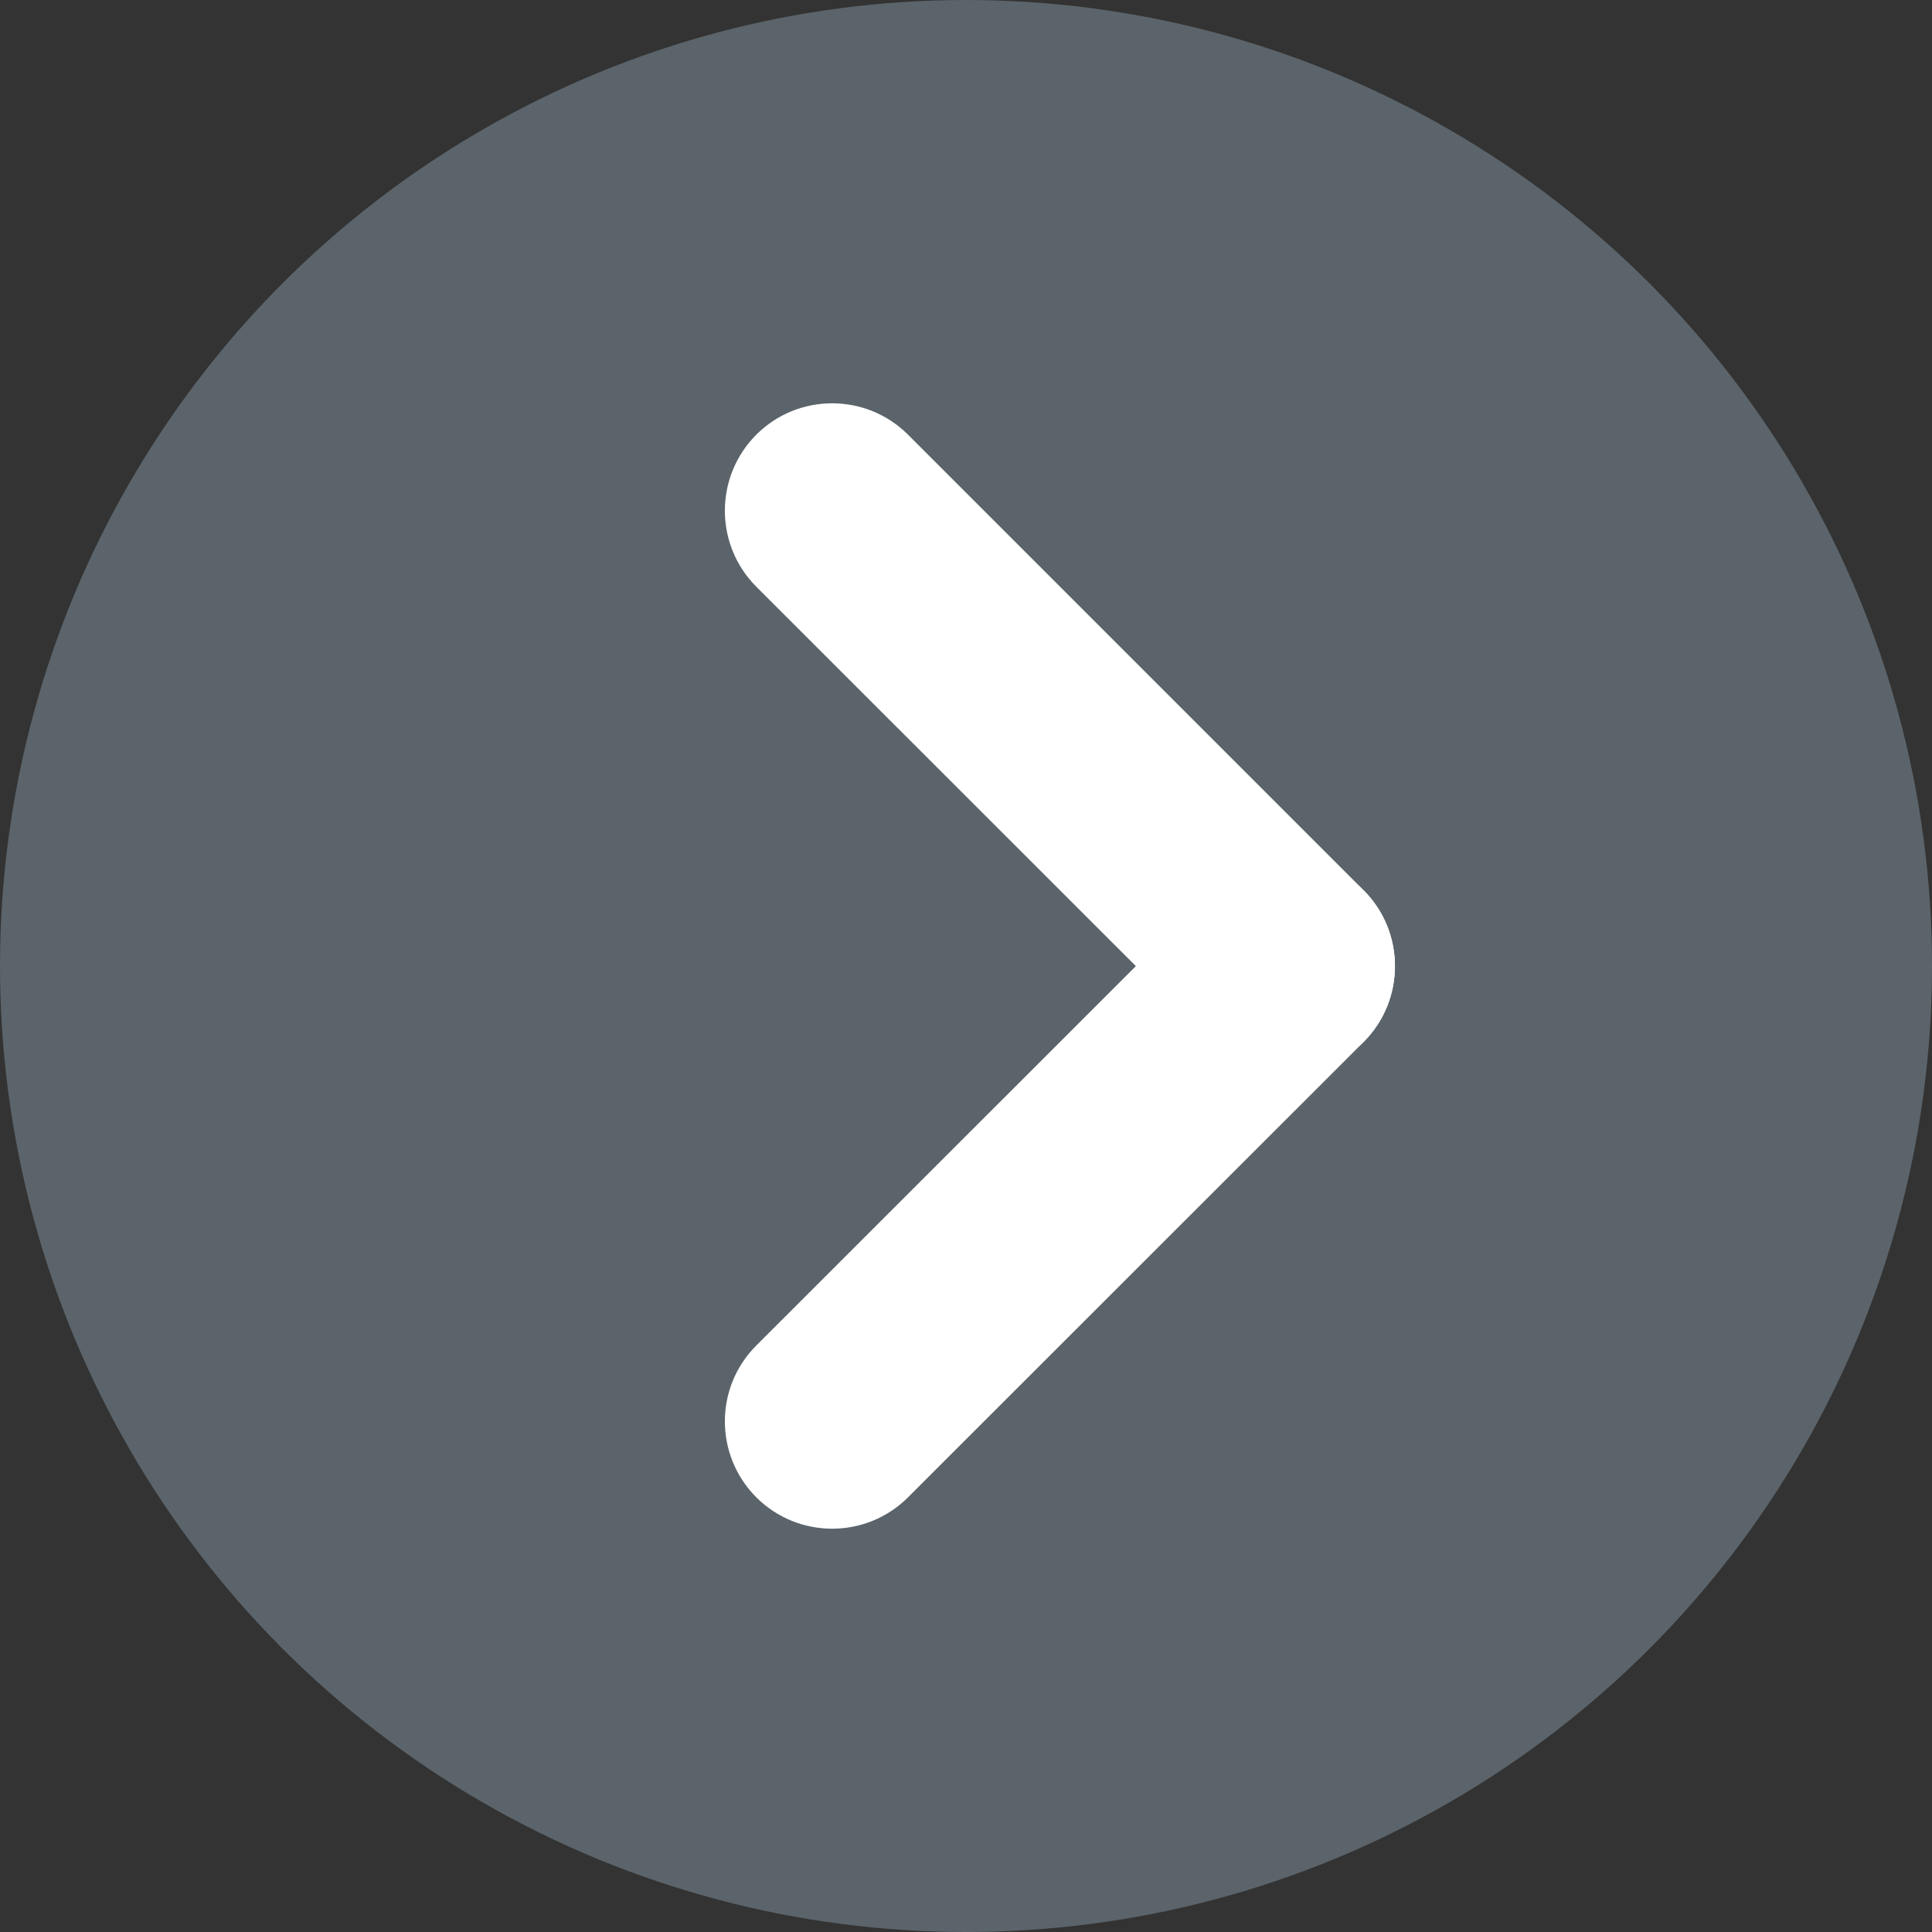 <svg xmlns="http://www.w3.org/2000/svg" width="9" height="9" viewBox="0 0 9 9" enable-background="new 0 0 9 9"><rect x="0" y="0" width="9" height="9" fill="#333333" stroke="none"/><circle fill="#5b646a" cx="4.5" cy="4.5" r="4.5"/><g fill="#fff"><path d="m3.523 6.975c.195.195.512.195.707 0l2.122-2.121c.195-.195.195-.512 0-.707-.195-.195-.512-.195-.707 0l-2.122 2.121c-.195.195-.195.511 0 .707"/><path d="m6.352 4.854c.195-.195.195-.512 0-.707l-2.122-2.122c-.195-.195-.512-.195-.707 0-.195.196-.195.512 0 .708l2.122 2.121c.195.195.511.195.707 0"/></g></svg>
